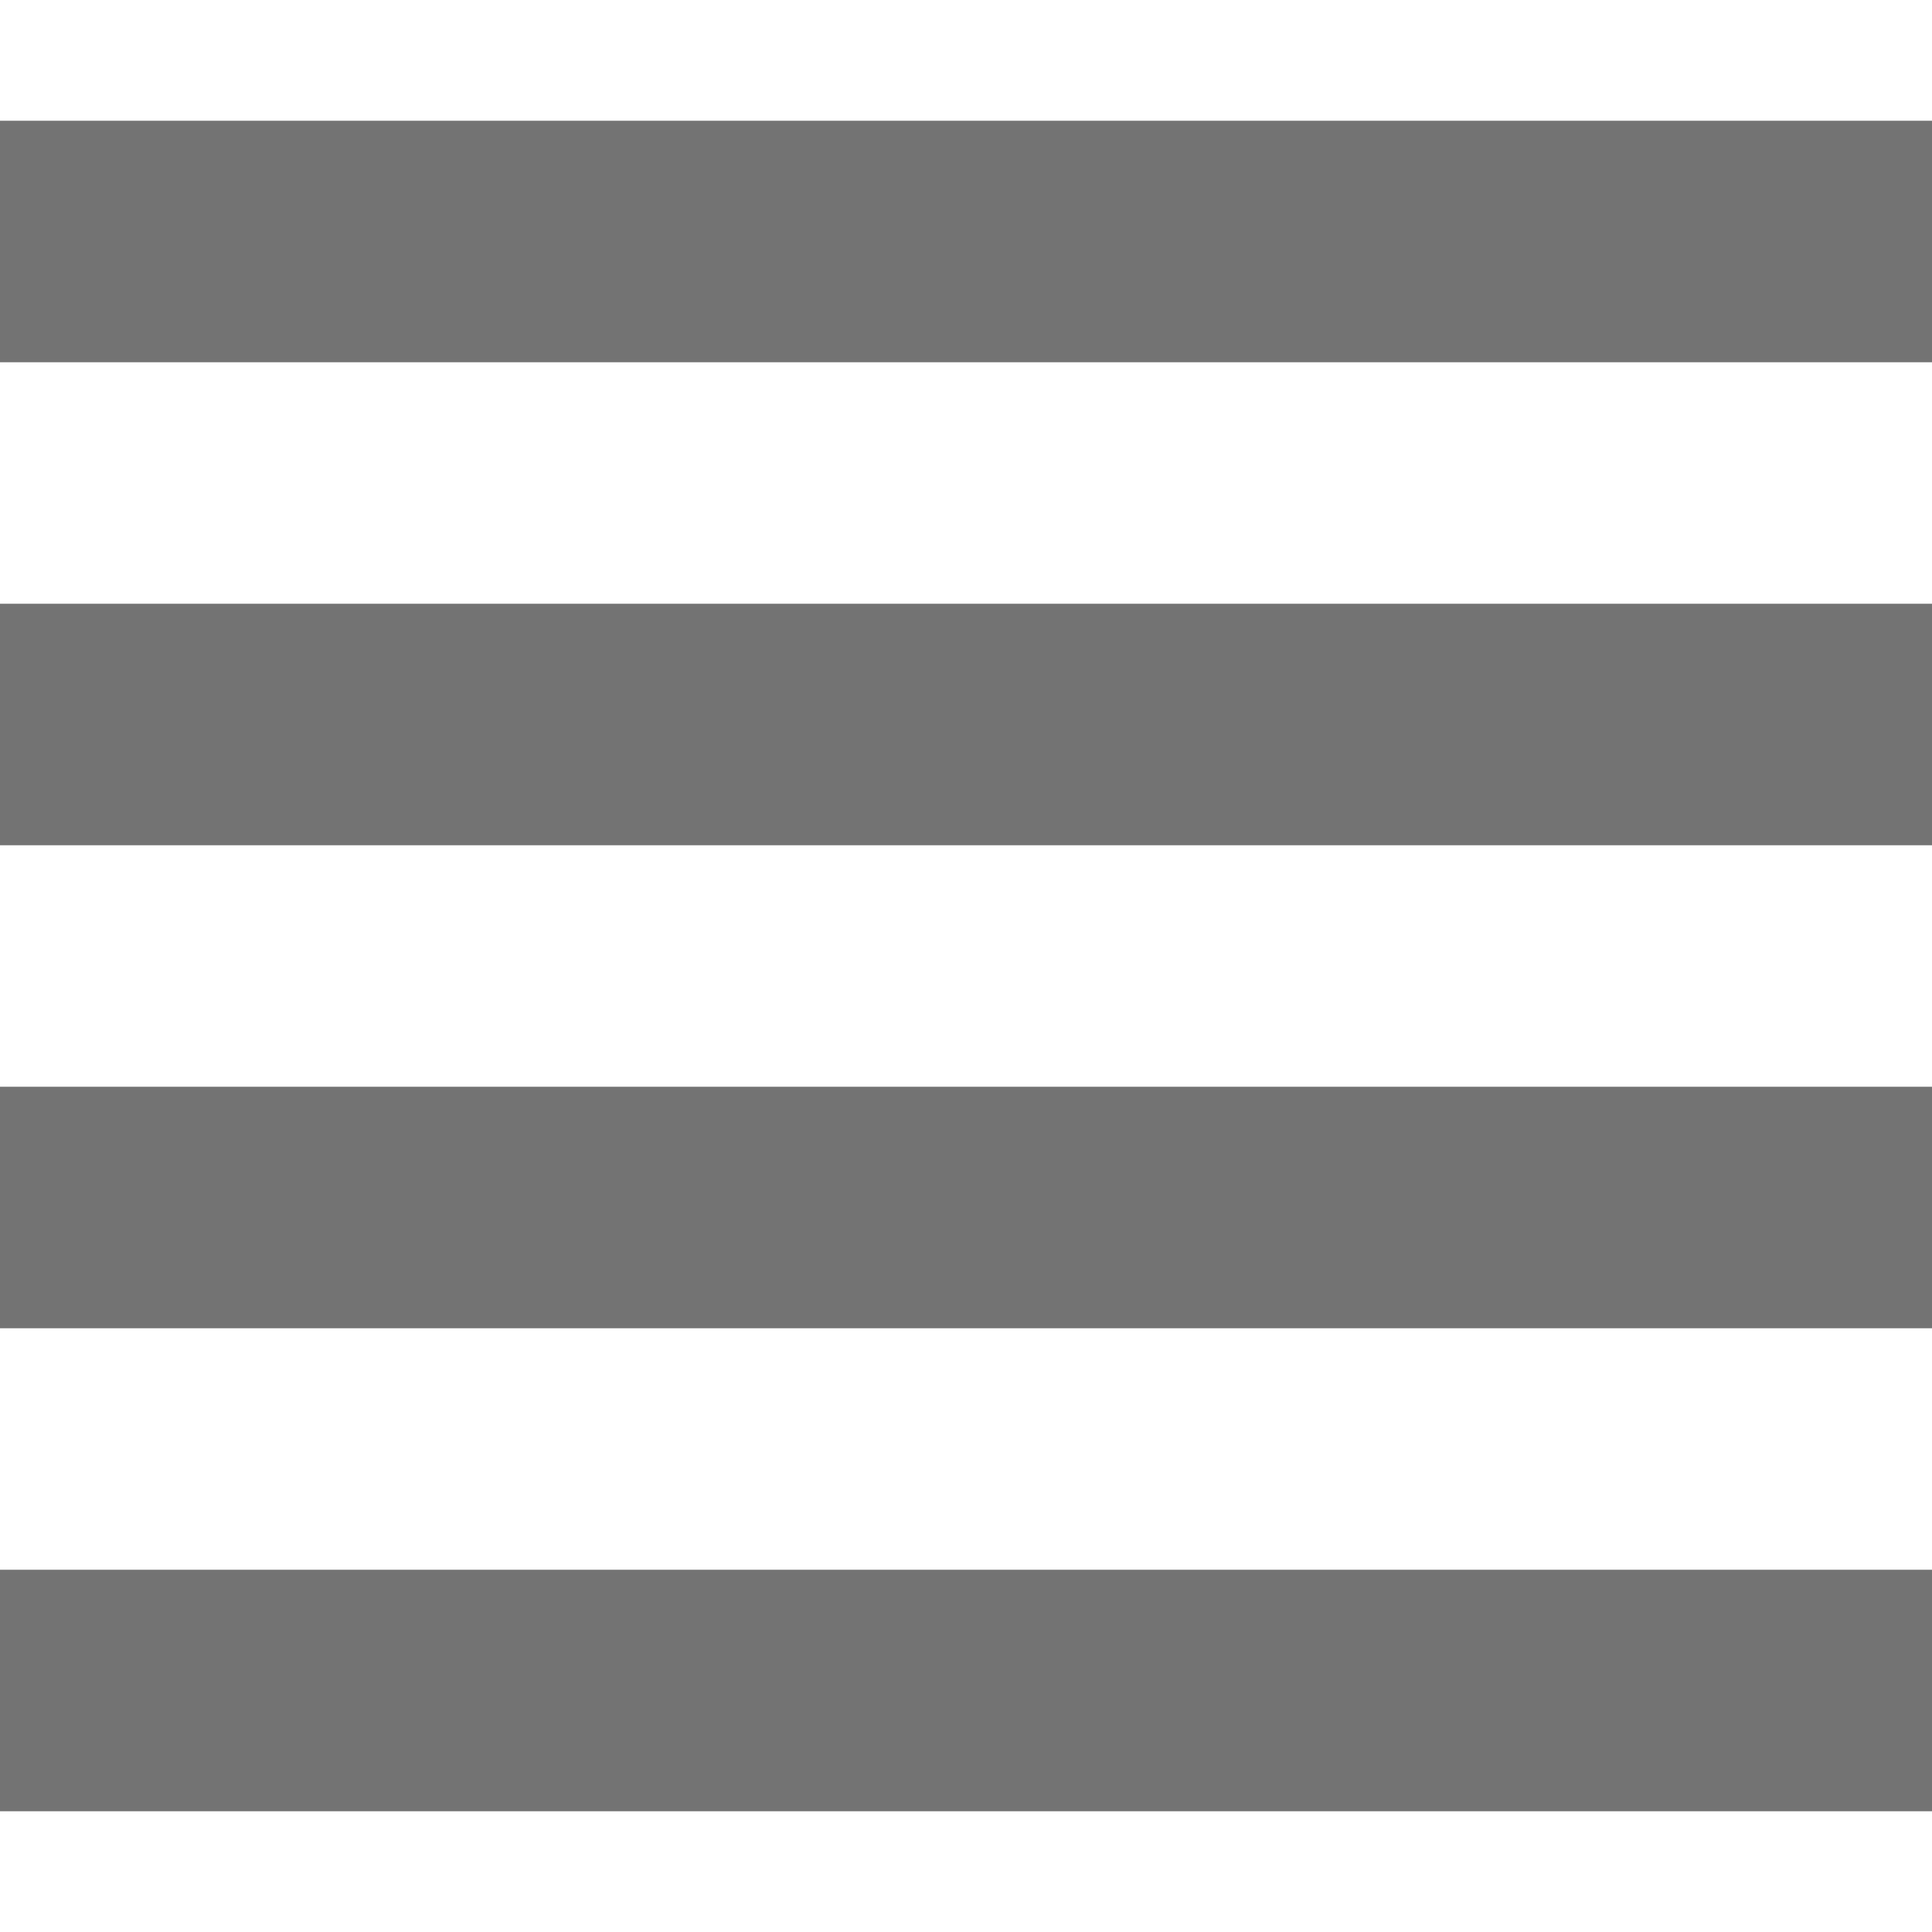 <?xml version="1.0" encoding="UTF-8" standalone="no"?>
<svg xmlns:rdf="http://www.w3.org/1999/02/22-rdf-syntax-ns#" xmlns="http://www.w3.org/2000/svg" height="16" width="16" version="1.1" xmlns:cc="http://creativecommons.org/ns#" xmlns:dc="http://purl.org/dc/elements/1.1/" viewBox="0 0 16 16">
 <g transform="translate(0 -1036.4)" fill="#737373">
  <rect height="2" width="16" y="1037.4" x="0"/>
  <rect height="2" width="16" y="1041.4" x="0"/>
  <rect height="2" width="16" y="1045.4" x="0"/>
  <rect height="2" width="16" y="1049.4" x="0"/>
 </g>
</svg>
